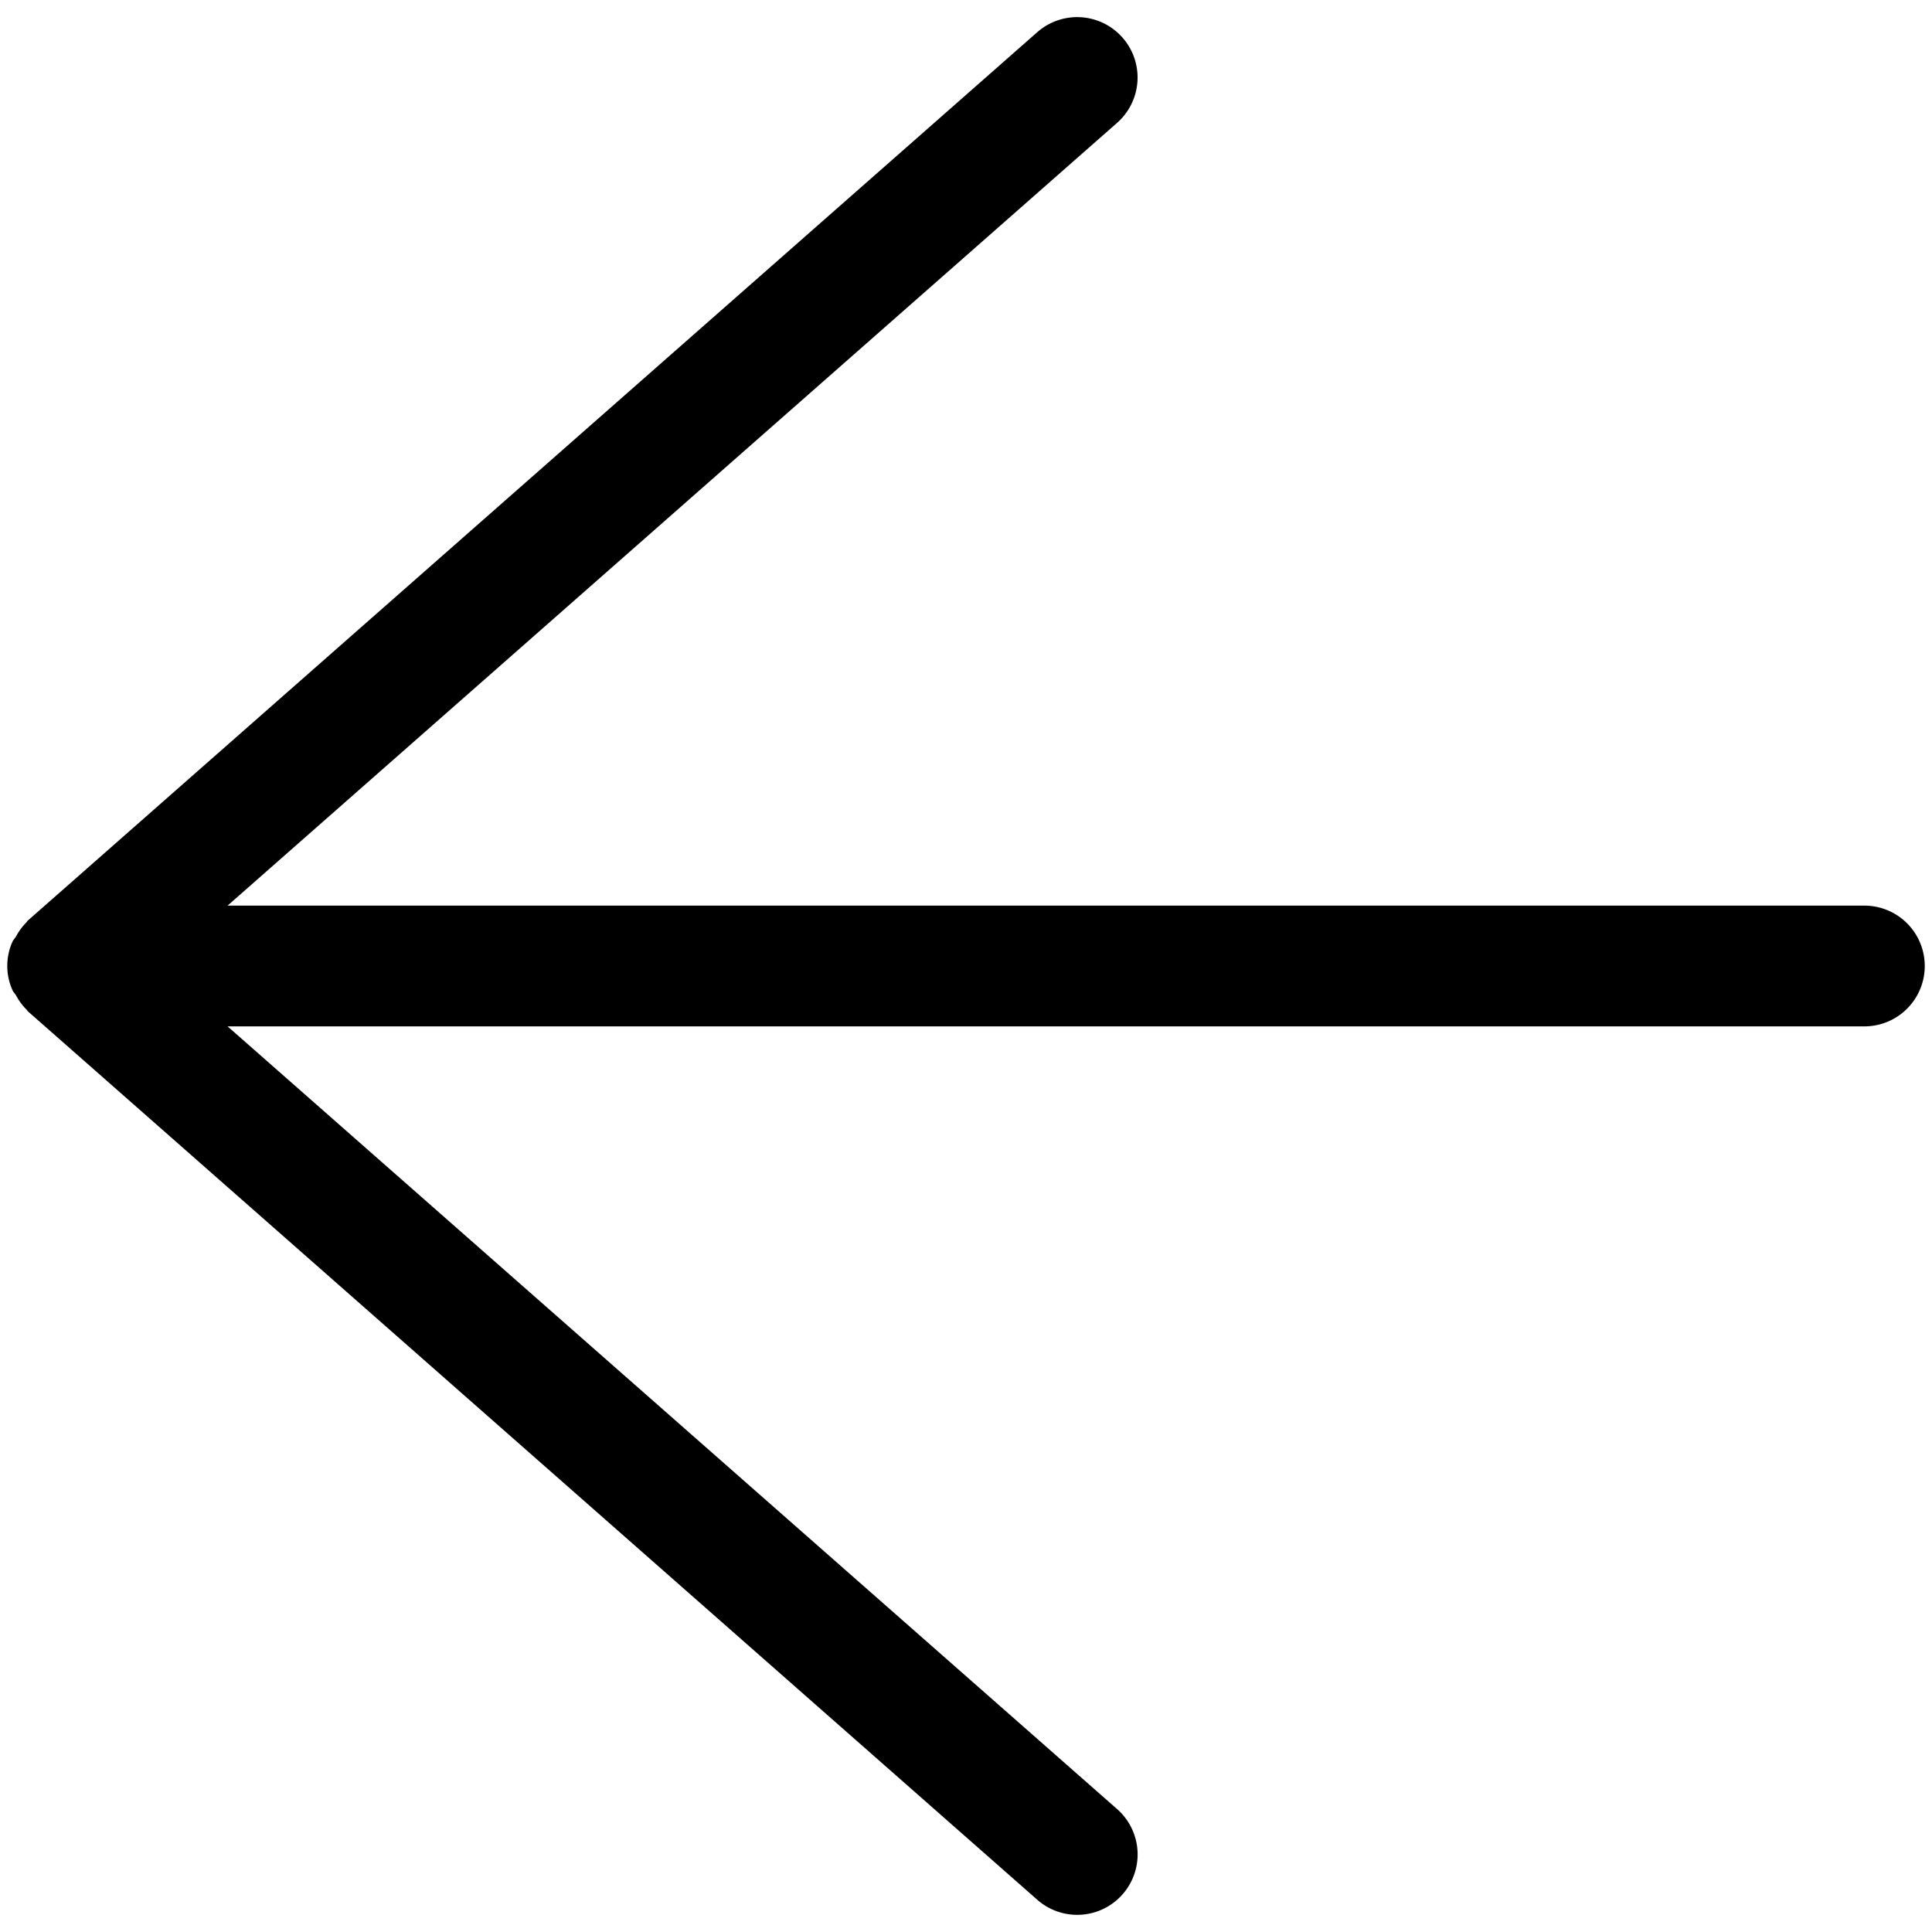 <svg xmlns="http://www.w3.org/2000/svg" viewBox="0 0 24 24"><path d="M23.16 11.25H2.827l11.05-9.724A.75.75 0 1 0 12.885.4L.344 11.437c-.006.005-.008.013-.014.019a.76.76 0 0 0-.131.177c-.013.023-.034.042-.045.067a.734.734 0 0 0 .001.6c.011.025.032.044.046.068a.724.724 0 0 0 .13.175c.006.005.008.013.014.019L12.886 23.6a.75.75 0 1 0 .991-1.127L2.827 12.75H23.16a.75.75 0 0 0 0-1.5z"/></svg>